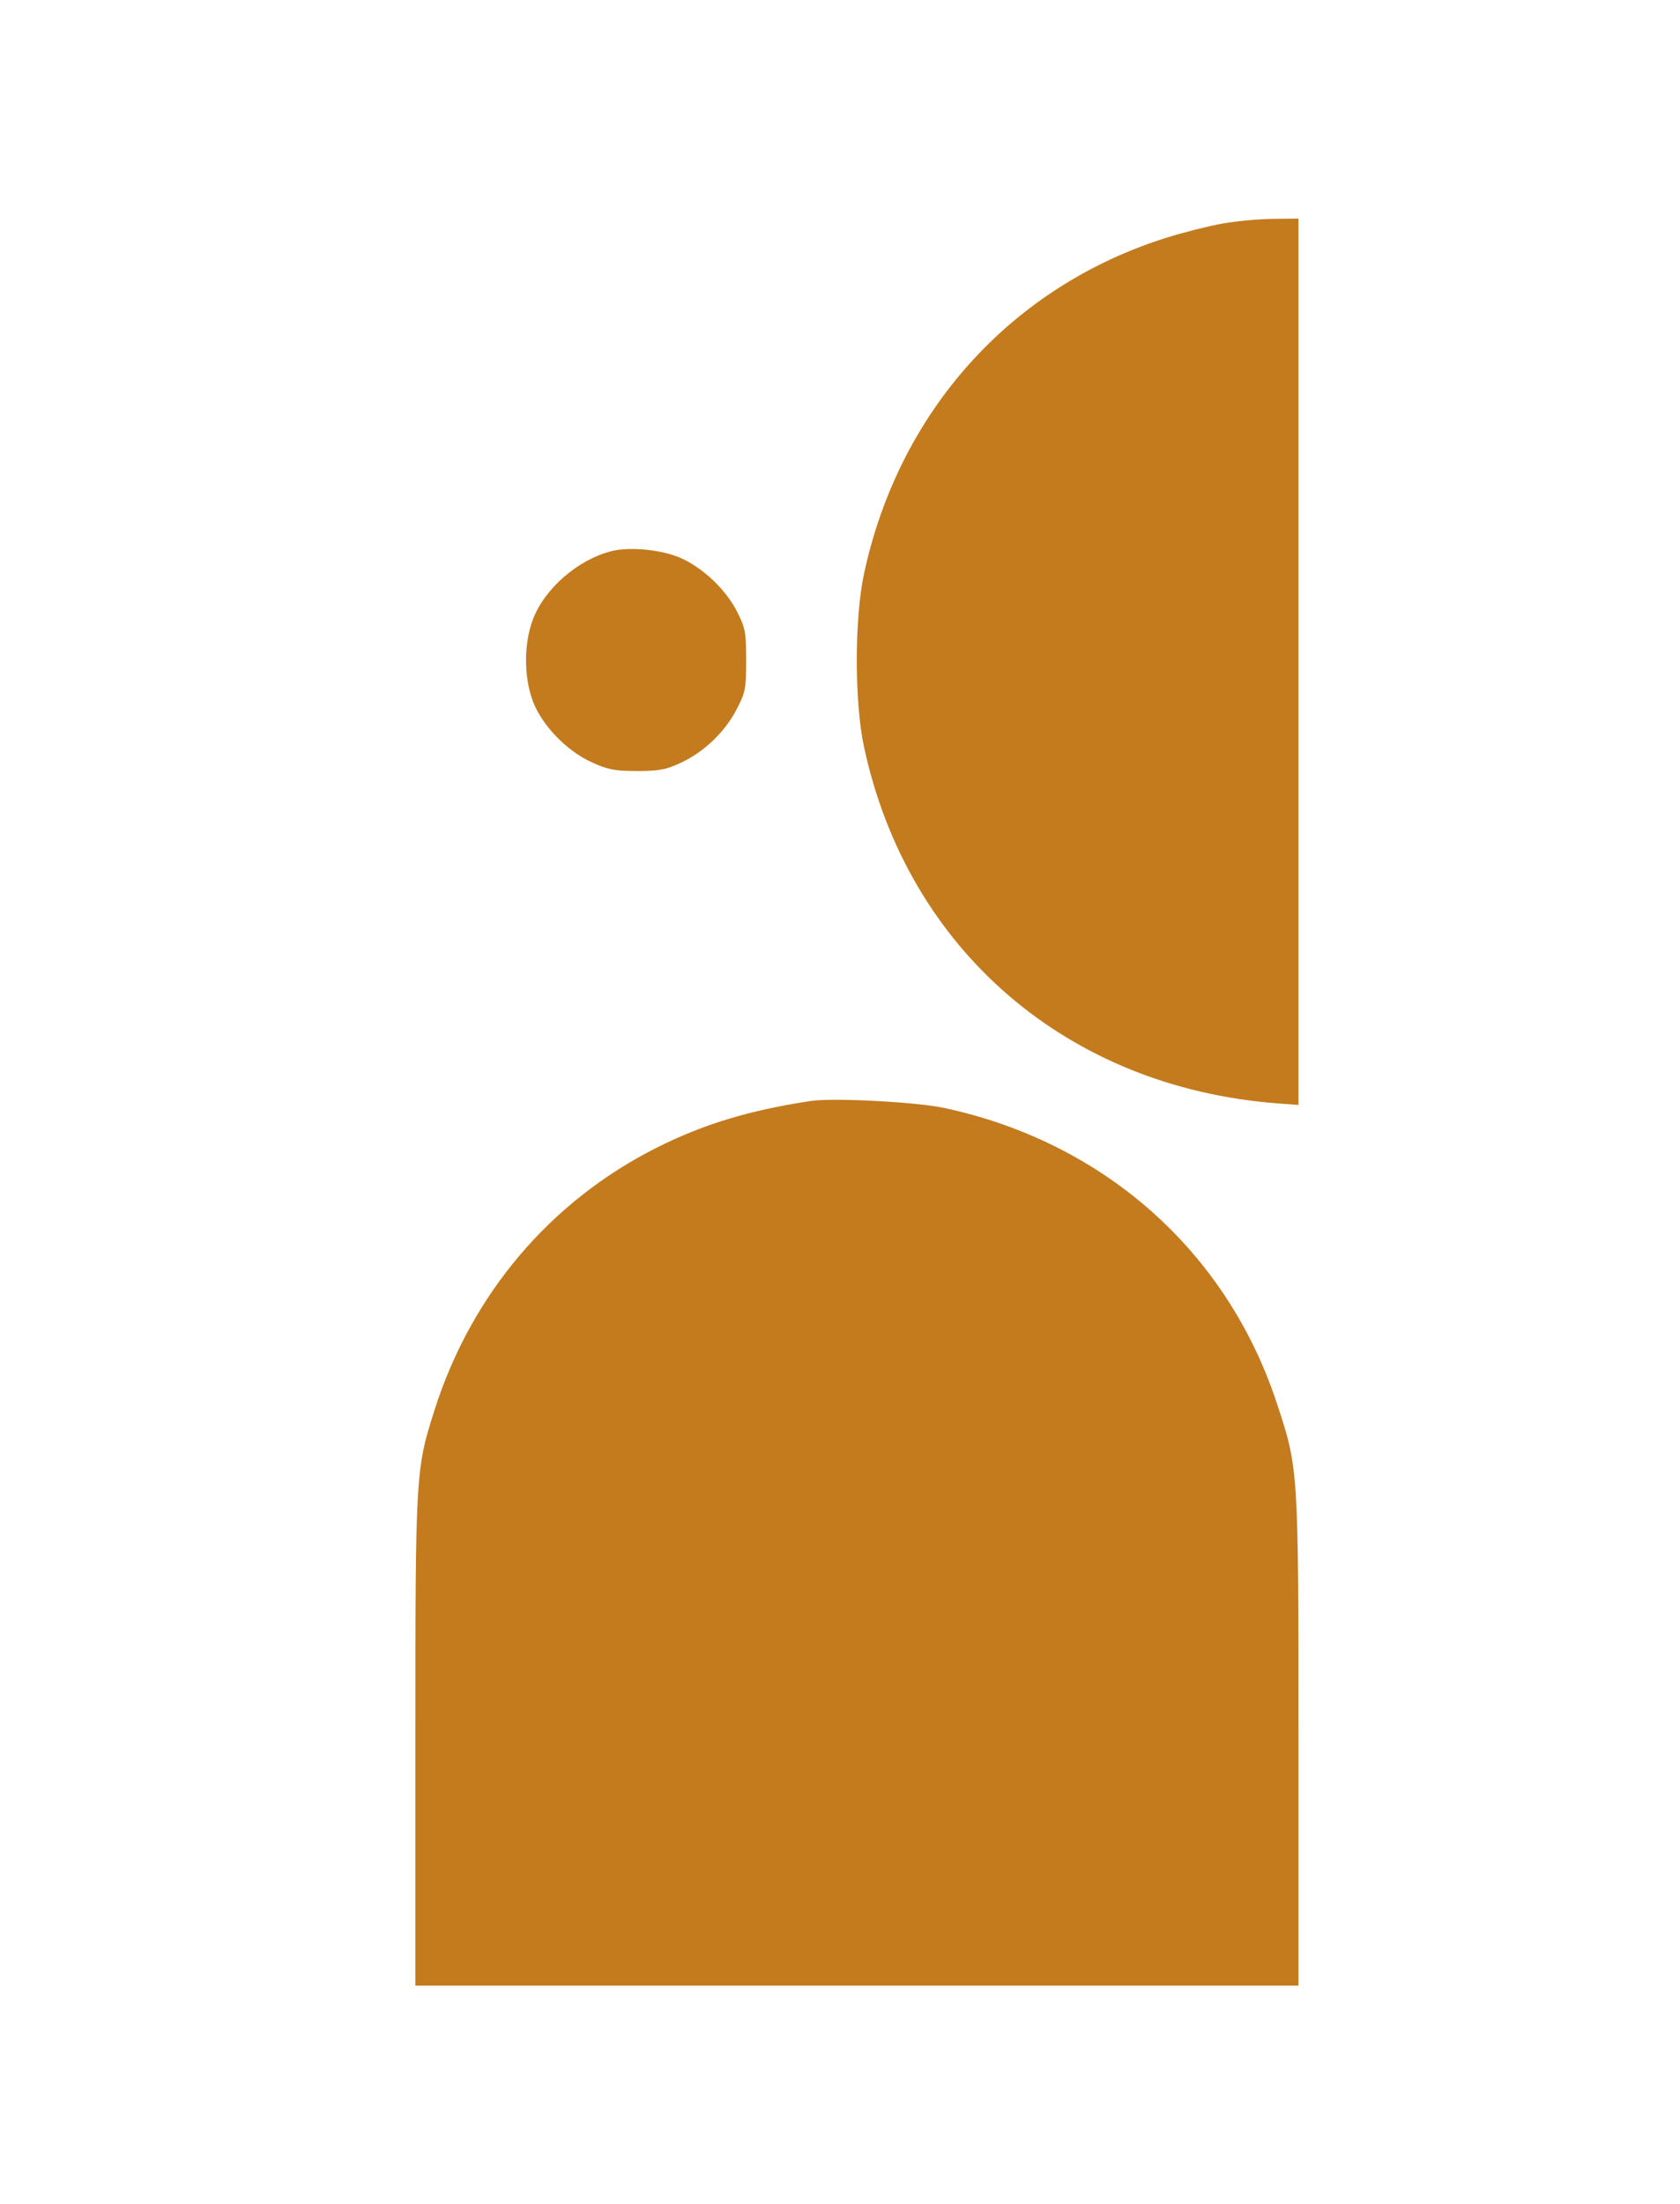 <svg xmlns="http://www.w3.org/2000/svg" width="546" height="716" viewBox="0 0 546 716" version="1.1">
	<path d="M 397.500 72.581 C 393.100 73.351, 385 75.381, 379.500 77.092 C 328.846 92.847, 292.213 133.391, 280.819 186.312 C 277.669 200.943, 277.669 228.057, 280.819 242.688 C 294.994 308.521, 346.914 353.216, 415.250 358.412 L 422 358.925 422 214.962 L 422 71 413.750 71.090 C 409.212 71.139, 401.900 71.810, 397.500 72.581 M 198.746 179.023 C 187.765 181.794, 176.926 191.236, 173.156 201.313 C 170.225 209.146, 170.228 219.862, 173.164 227.709 C 176.100 235.556, 184.067 243.843, 192.288 247.600 C 197.550 250.005, 199.800 250.440, 207 250.448 C 214.097 250.455, 216.437 250.021, 221.175 247.818 C 228.770 244.287, 235.503 237.881, 239.341 230.537 C 242.267 224.937, 242.496 223.775, 242.498 214.500 C 242.500 205.426, 242.229 203.965, 239.574 198.722 C 235.991 191.646, 228.745 184.688, 221.509 181.375 C 215.409 178.583, 204.824 177.489, 198.746 179.023 M 263.500 357.622 C 243.383 360.682, 228.587 365.171, 213.361 372.832 C 178.782 390.232, 153.172 420.470, 141.228 458 C 135.060 477.380, 135 478.416, 135 565.676 L 135 645 278.500 645 L 422 645 422 565.676 C 422 476.812, 422.019 477.111, 414.931 455.680 C 398.615 406.348, 358.691 370.979, 306.782 359.871 C 297.748 357.937, 270.673 356.531, 263.500 357.622" stroke="none" fill="#c37b1e" fill-rule="evenodd"/>
</svg>